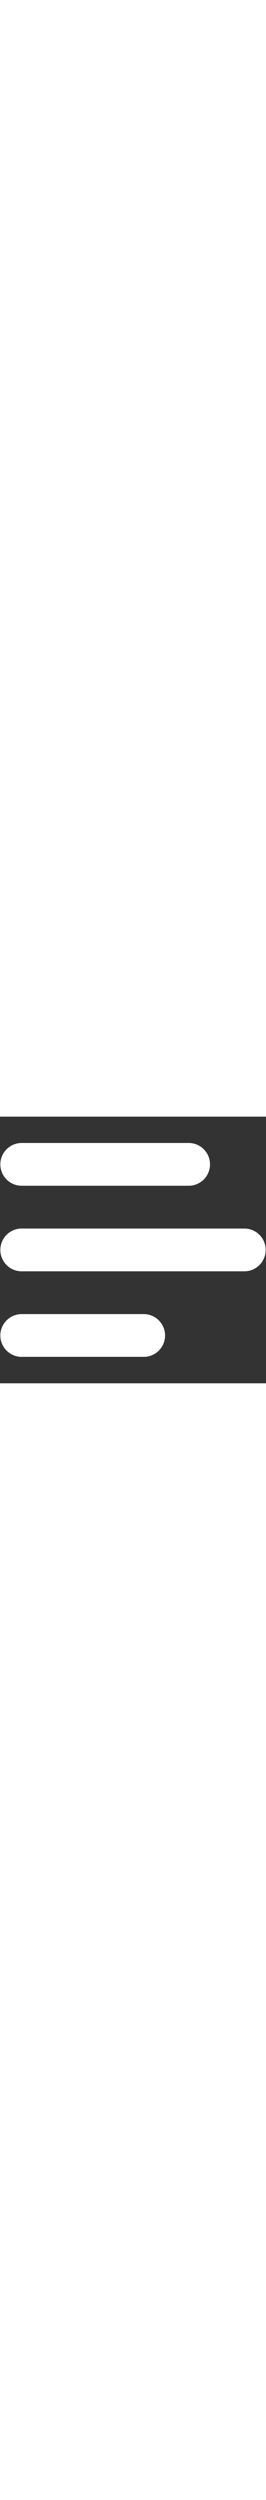 <svg xmlns="http://www.w3.org/2000/svg" xmlns:xlink="http://www.w3.org/1999/xlink" width="40" zoomAndPan="magnify" viewBox="0 0 375 375" preserveAspectRatio="xMidYMid meet" version="1.0"><rect x="0" y="0" width="375" height="375" fill="#333333" stroke="none"/><defs><clipPath id="4f9980ae8f"><path d="M 0 37.031 L 297 37.031 L 297 98 L 0 98 Z M 0 37.031 " clip-rule="nonzero"/></clipPath><clipPath id="6ae85525ac"><path d="M 0.496 157 L 374.52 157 L 374.52 218 L 0.496 218 Z M 0.496 157 " clip-rule="nonzero"/></clipPath><clipPath id="ad48f74da2"><path d="M 0.496 277.238 L 233 277.238 L 233 337.781 L 0.496 337.781 Z M 0.496 277.238 " clip-rule="nonzero"/></clipPath></defs><g clip-path="url(#4f9980ae8f)"><path fill="#ffffff" d="M 266.004 97.191 L 30.551 97.191 C 13.949 97.191 0.496 83.727 0.496 67.113 C 0.496 50.504 13.949 37.035 30.551 37.035 L 266.004 37.035 C 282.602 37.035 296.055 50.504 296.055 67.113 C 296.055 83.727 282.602 97.191 266.004 97.191 " fill-opacity="1" fill-rule="nonzero"/></g><g clip-path="url(#6ae85525ac)"><path fill="#ffffff" d="M 344.461 217.516 L 30.551 217.516 C 13.949 217.516 0.496 204.051 0.496 187.434 C 0.496 170.82 13.949 157.355 30.551 157.355 L 344.461 157.355 C 361.062 157.355 374.516 170.82 374.516 187.434 C 374.516 204.051 361.062 217.516 344.461 217.516 " fill-opacity="1" fill-rule="nonzero"/></g><g clip-path="url(#ad48f74da2)"><path fill="#ffffff" d="M 202.637 337.84 L 30.551 337.84 C 13.949 337.84 0.496 324.371 0.496 307.758 C 0.496 291.141 13.949 277.676 30.551 277.676 L 202.637 277.676 C 219.234 277.676 232.688 291.141 232.688 307.758 C 232.688 324.371 219.234 337.84 202.637 337.84 " fill-opacity="1" fill-rule="nonzero"/></g></svg>